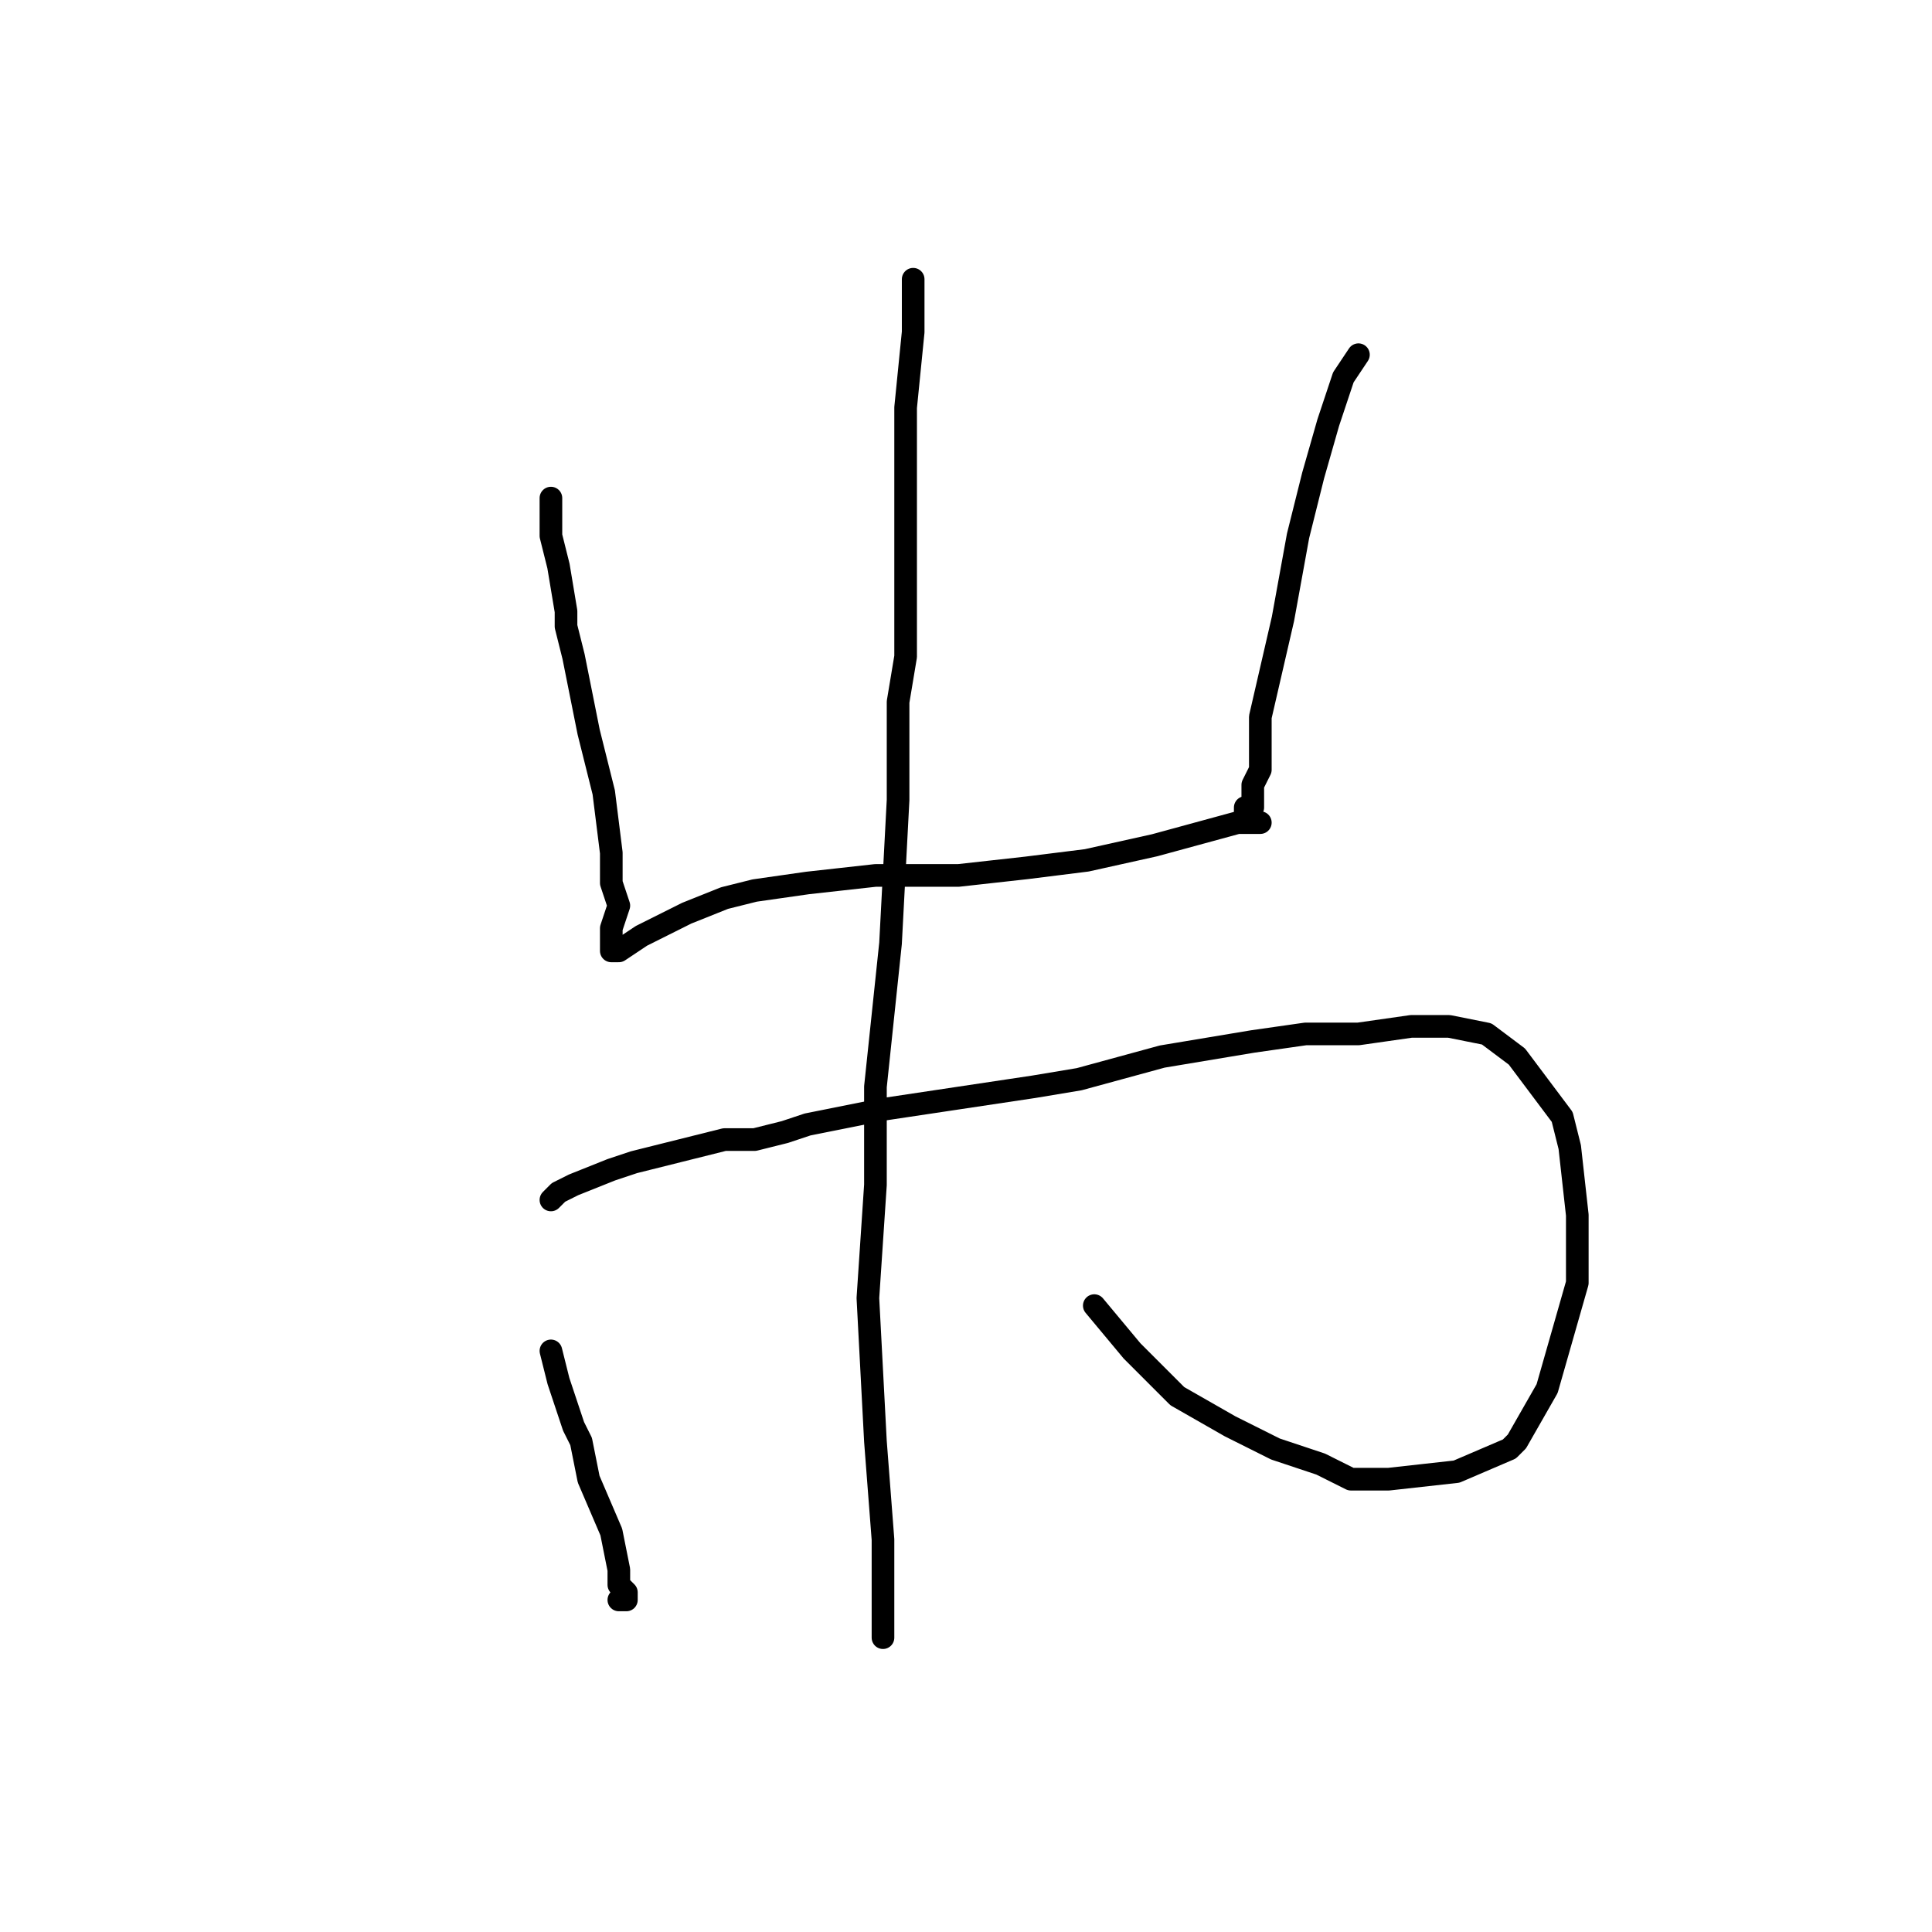 <?xml version="1.0" standalone="no"?>
    <svg width="256" height="256" xmlns="http://www.w3.org/2000/svg" version="1.1">
    <polyline stroke="black" stroke-width="3" stroke-linecap="round" fill="transparent" stroke-linejoin="round" points="73 66 73 71 74 75 75 81 75 83 76 87 77 92 78 97 80 105 81 113 81 117 82 120 81 123 81 123 81 125 81 126 81 126 81 126 82 126 85 124 91 121 96 119 100 118 107 117 116 116 127 116 136 115 144 114 153 112 164 109 165 109 166 109 166 109 167 109 " />
        <polyline stroke="black" stroke-width="3" stroke-linecap="round" fill="transparent" stroke-linejoin="round" points="180 47 178 50 176 56 174 63 174 63 172 71 170 82 167 95 167 102 166 104 166 105 166 107 165 107 165 108 " />
        <polyline stroke="black" stroke-width="3" stroke-linecap="round" fill="transparent" stroke-linejoin="round" points="73 179 74 183 76 189 77 191 78 196 81 203 82 208 82 209 82 210 83 211 83 211 83 212 83 212 82 212 82 212 " />
        <polyline stroke="black" stroke-width="3" stroke-linecap="round" fill="transparent" stroke-linejoin="round" points="73 159 74 158 76 157 81 155 84 154 96 151 100 151 104 150 107 149 117 147 137 144 143 143 154 140 166 138 173 137 180 137 187 136 192 136 197 137 201 140 207 148 208 152 209 161 209 170 207 177 207 177 205 184 201 191 200 192 193 195 184 196 179 196 175 194 169 192 167 191 163 189 156 185 150 179 145 173 " />
        <polyline stroke="black" stroke-width="3" stroke-linecap="round" fill="transparent" stroke-linejoin="round" points="121 37 121 44 120 54 120 61 120 68 120 68 120 87 119 93 119 106 118 125 116 144 116 157 115 172 116 191 117 204 117 208 117 210 117 214 117 216 117 217 " />
        </svg>